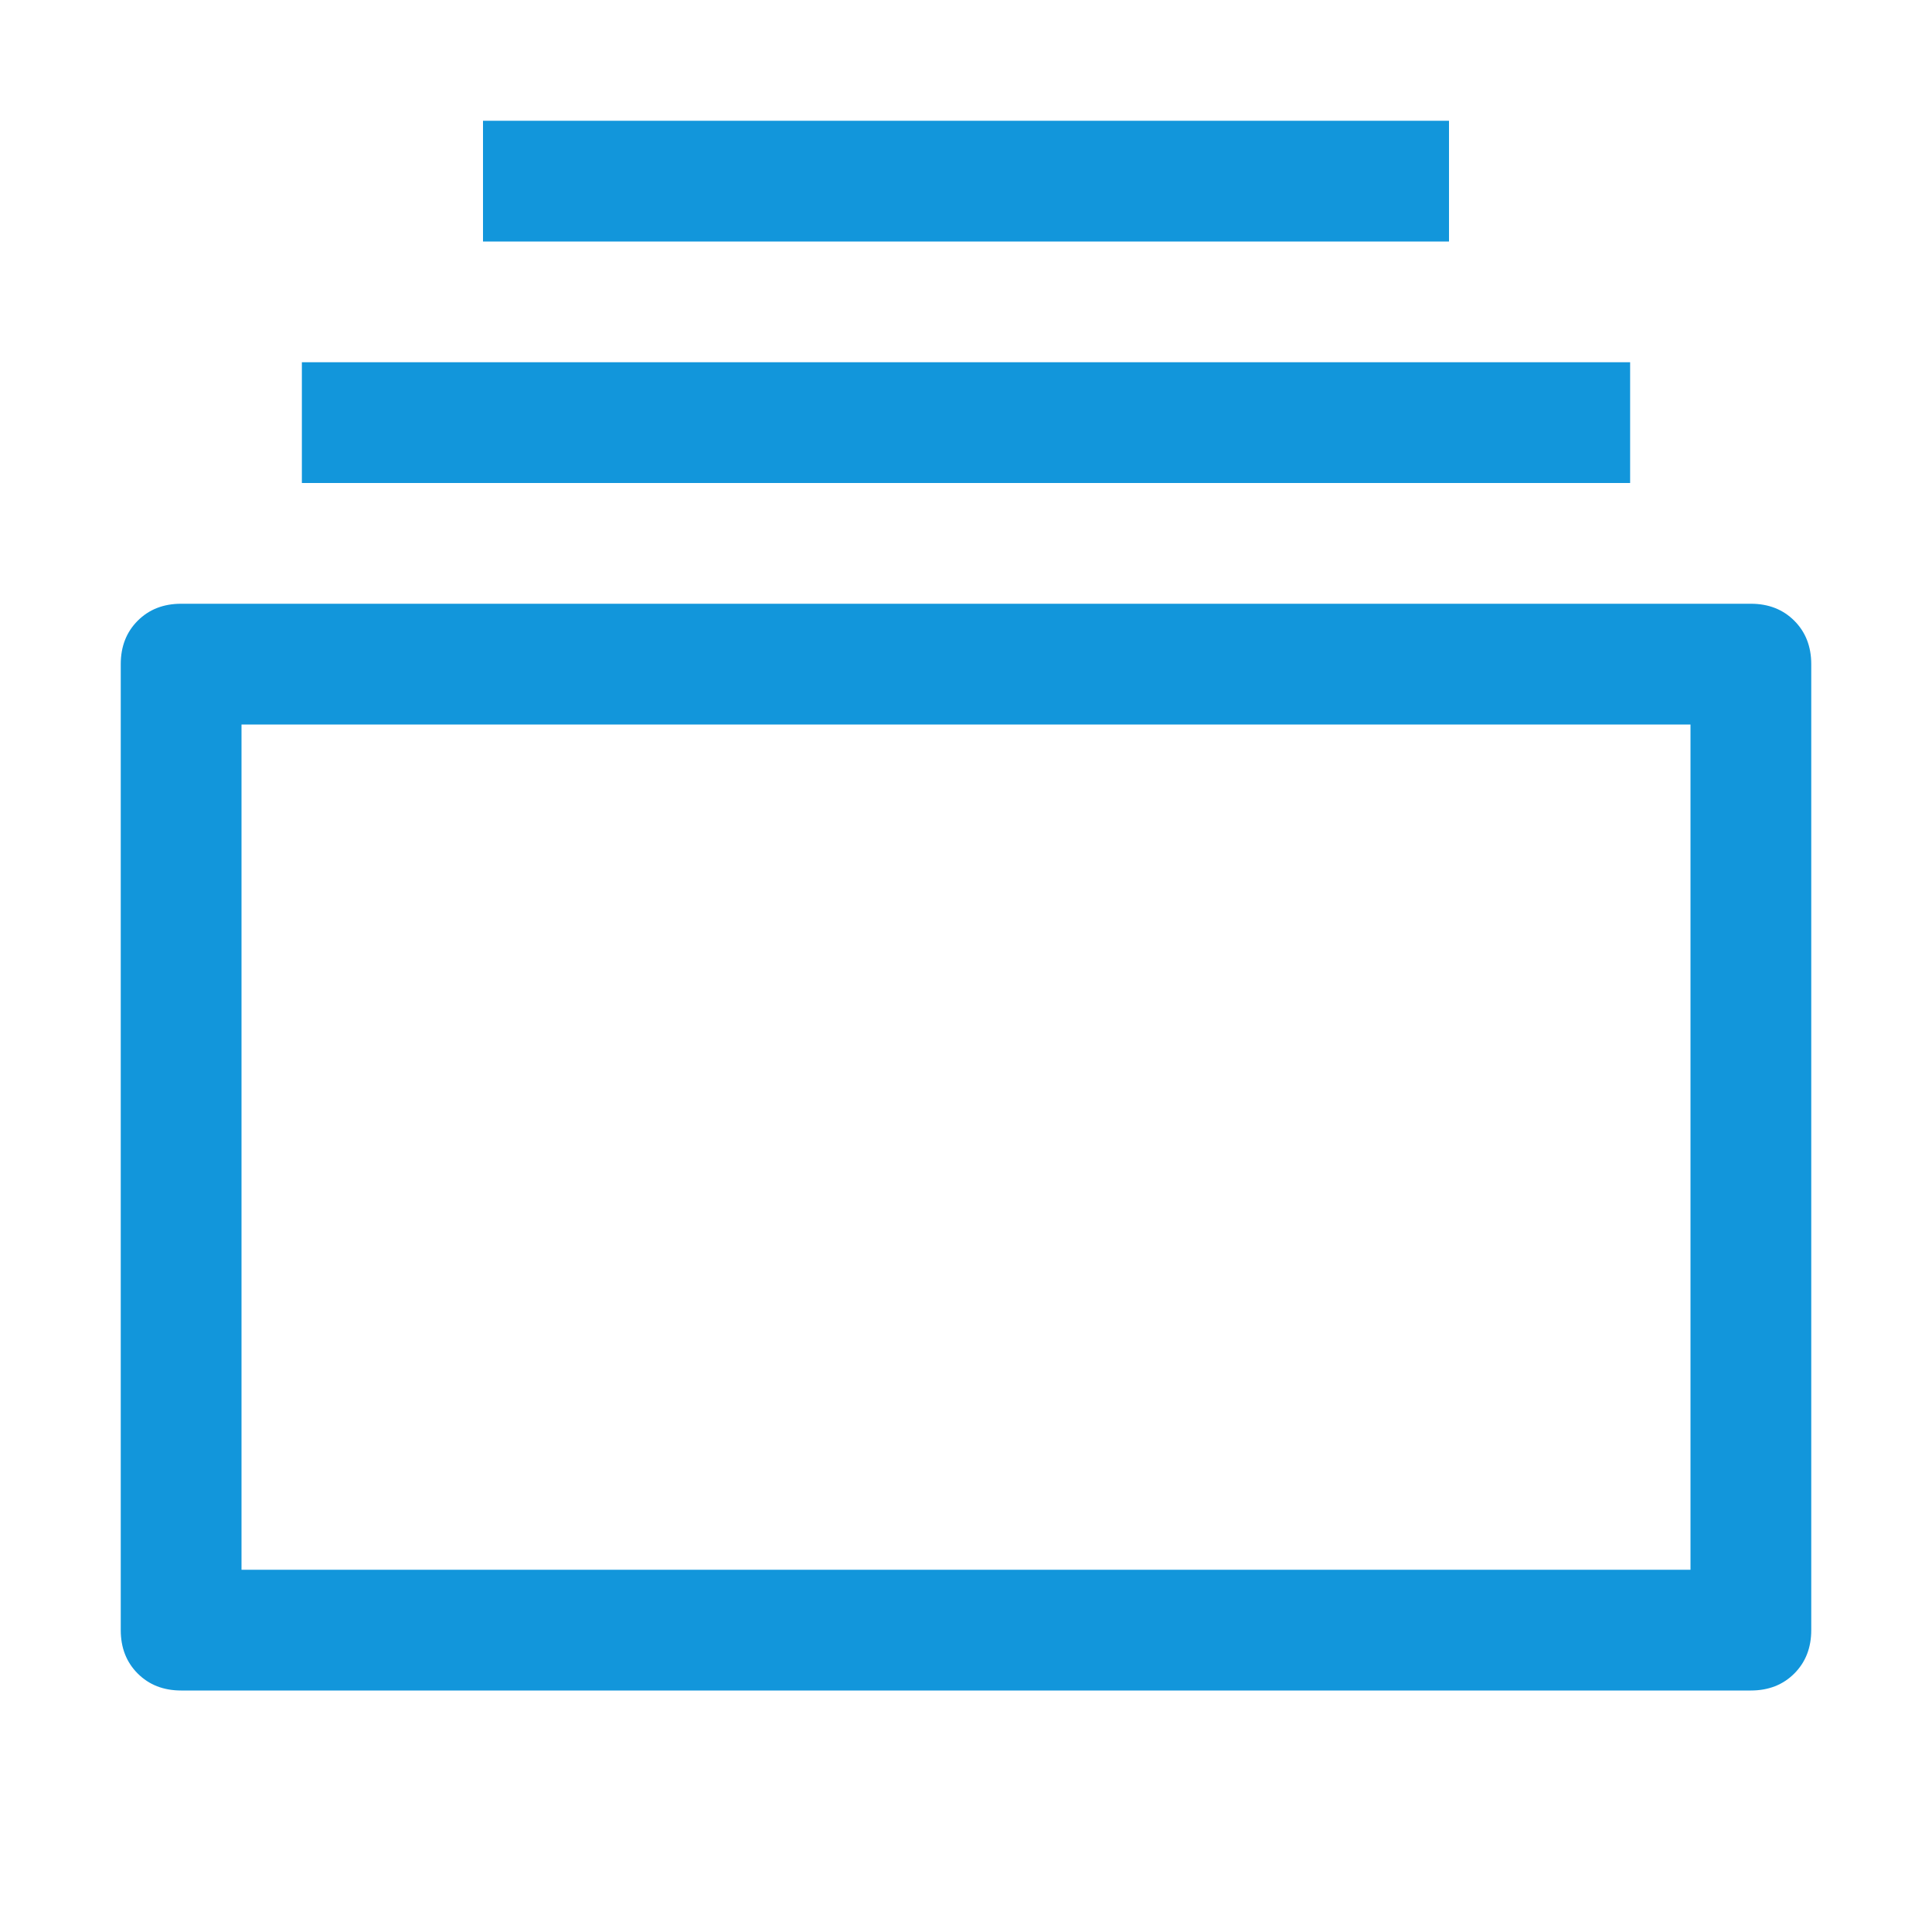 <?xml version="1.0" standalone="no"?><!DOCTYPE svg PUBLIC "-//W3C//DTD SVG 1.1//EN" "http://www.w3.org/Graphics/SVG/1.1/DTD/svg11.dtd"><svg class="icon" width="200px" height="200.00px" viewBox="0 0 1024 1024" version="1.1" xmlns="http://www.w3.org/2000/svg"><path fill="#1296db" d="M128 384v448h768V384H128z m-32-64h832q14.016 0 23.008 8.992T960 352v512q0 14.016-8.992 23.008T928 896H96q-14.016 0-23.008-8.992T64 864V352q0-14.016 8.992-23.008T96 320z m64-128h704v64H160V192z m96-128h512v64H256V64z" /></svg>